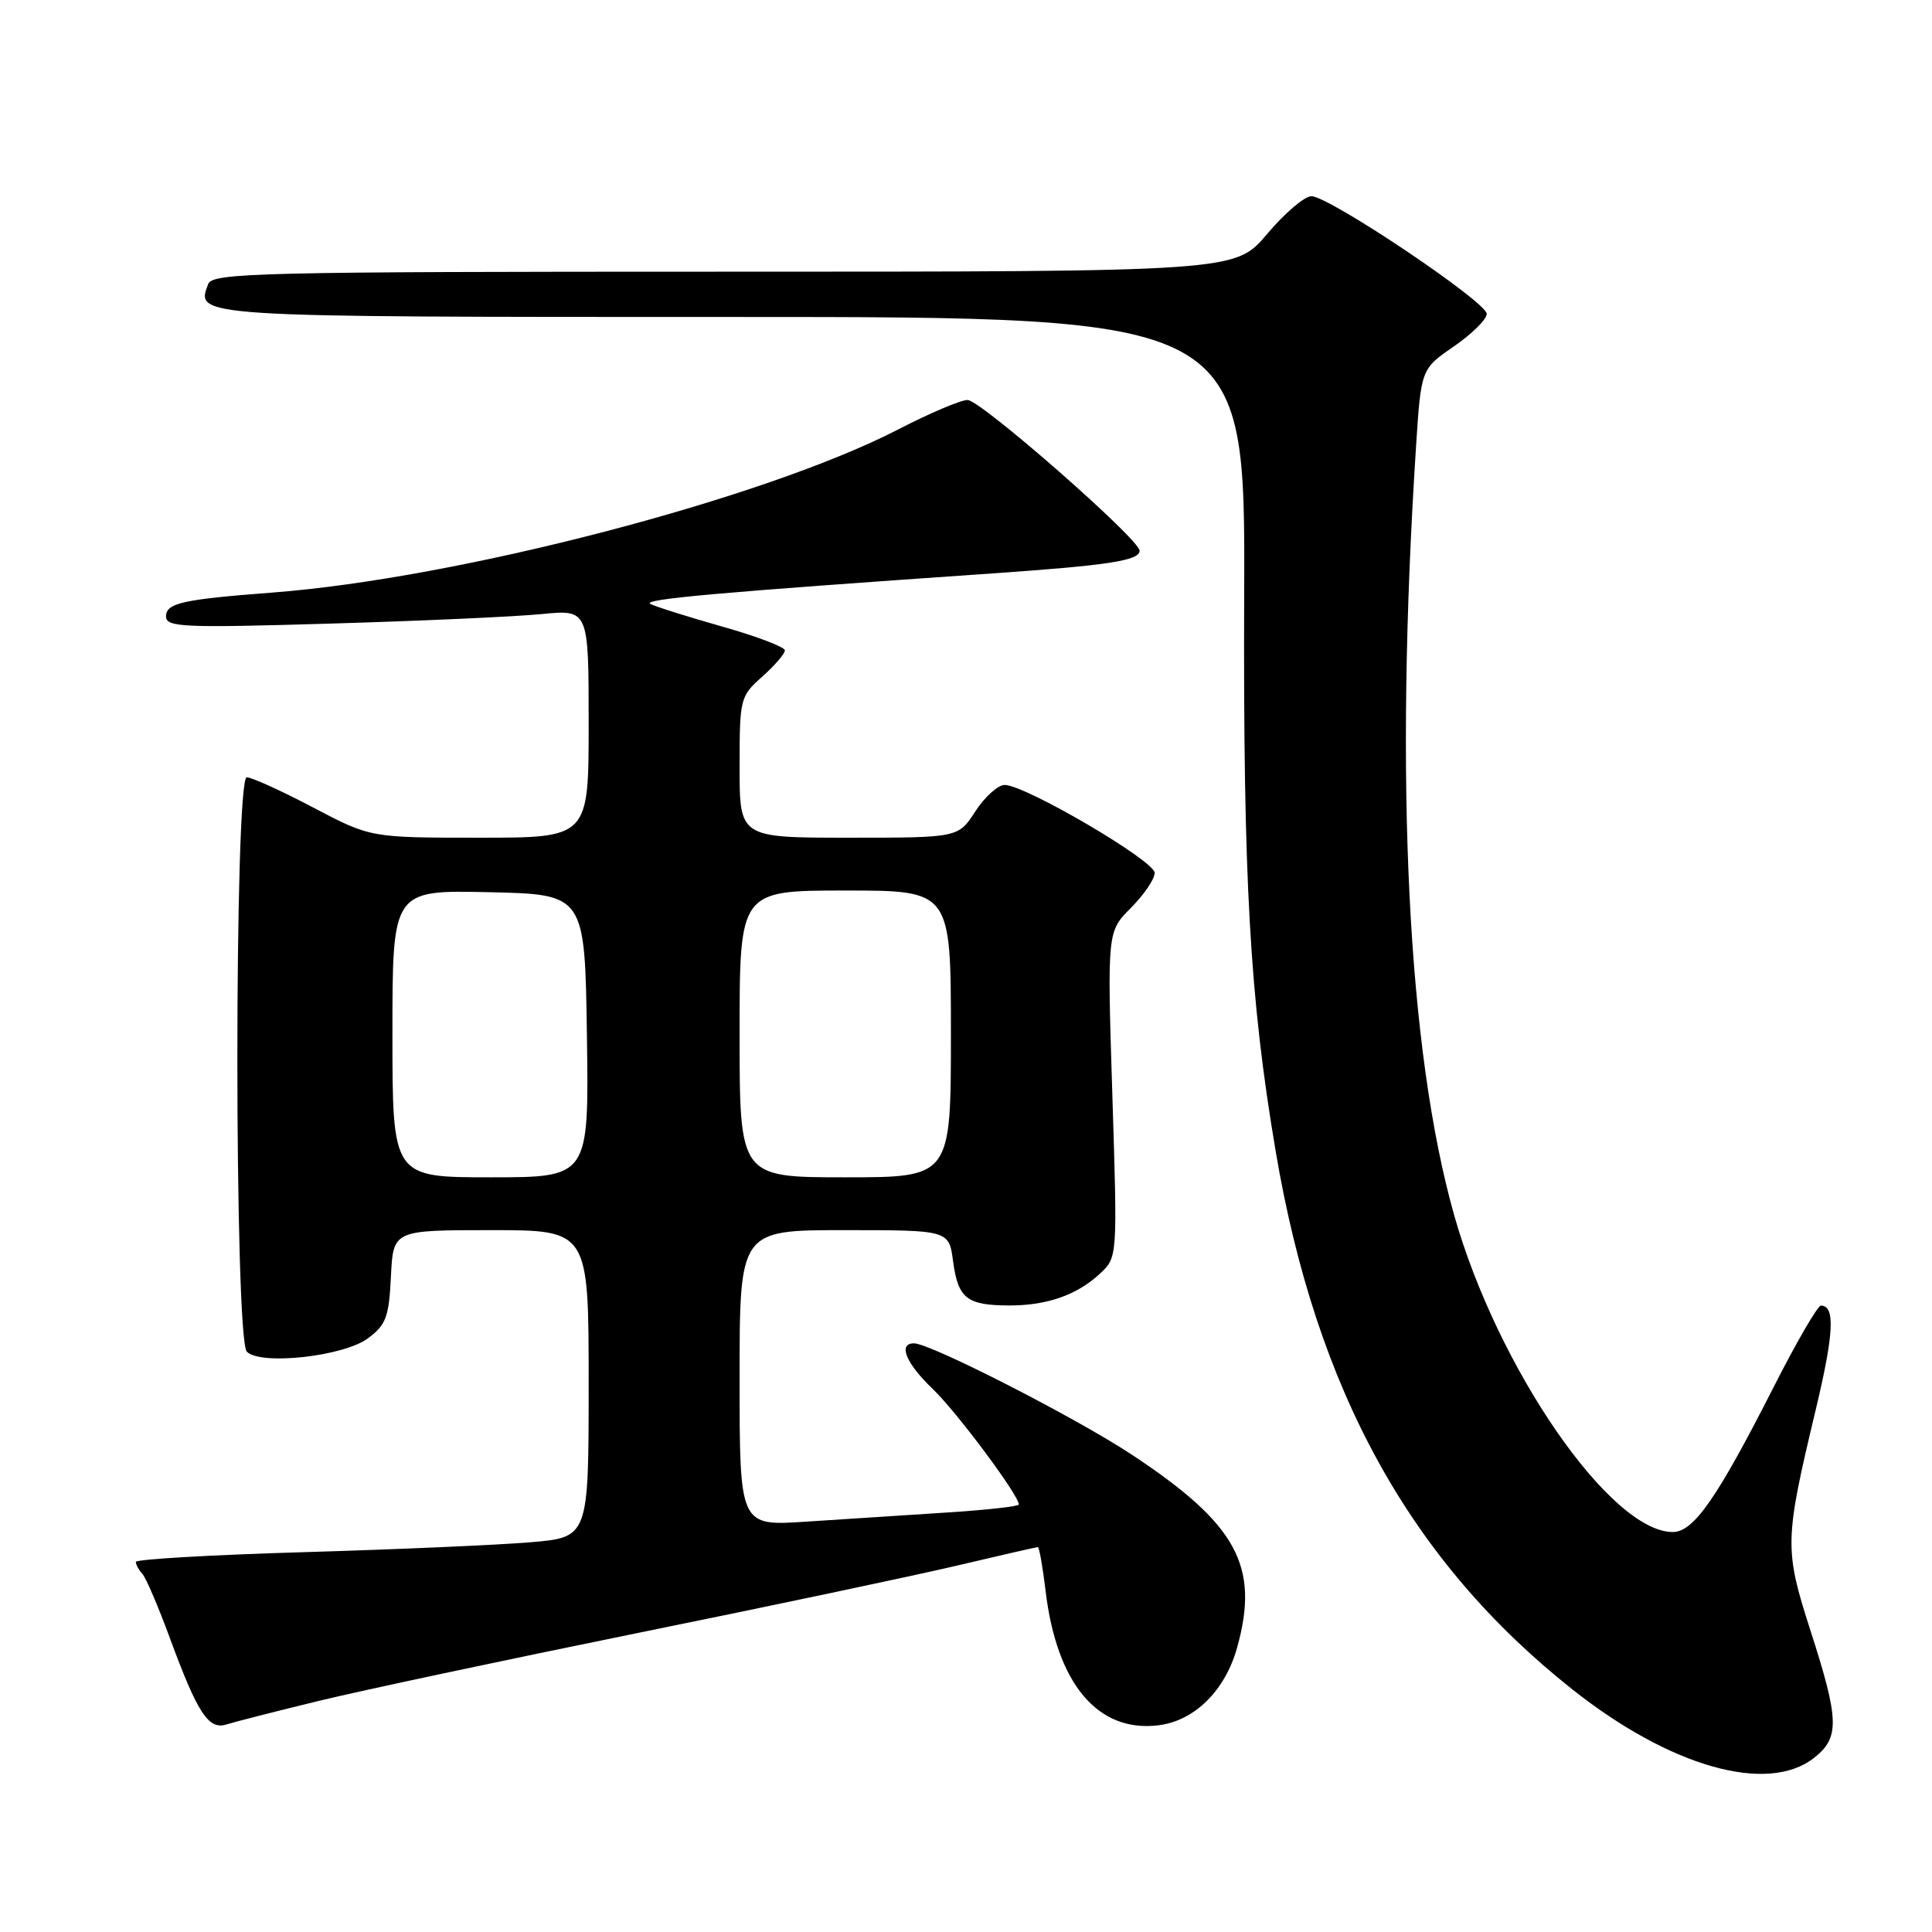 <?xml version="1.0" encoding="UTF-8" standalone="no"?>
<!DOCTYPE svg PUBLIC "-//W3C//DTD SVG 1.1//EN" "http://www.w3.org/Graphics/SVG/1.1/DTD/svg11.dtd" >
<svg xmlns="http://www.w3.org/2000/svg" xmlns:xlink="http://www.w3.org/1999/xlink" version="1.1" viewBox="0 0 256 256">
 <g >
 <path fill="currentColor"
d=" M 240.37 232.93 C 243.78 230.24 243.72 227.94 239.91 216.10 C 236.42 205.24 236.44 204.16 240.61 186.73 C 243.01 176.68 243.19 173.00 241.28 173.00 C 240.85 173.00 238.04 177.84 235.04 183.75 C 227.51 198.56 224.42 203.00 221.65 203.00 C 213.39 203.00 198.41 181.27 192.68 161.00 C 186.52 139.16 184.76 103.72 187.63 59.20 C 188.30 48.89 188.30 48.89 192.65 45.90 C 195.04 44.25 197.00 42.31 197.00 41.59 C 197.00 40.01 176.12 26.00 173.77 26.00 C 172.86 26.00 170.22 28.25 167.90 31.00 C 163.69 36.00 163.69 36.00 95.95 36.00 C 34.32 36.00 28.16 36.15 27.59 37.63 C 25.90 42.03 25.46 42.00 97.12 42.00 C 165.00 42.00 165.00 42.00 164.86 78.75 C 164.72 116.67 165.60 132.23 169.03 152.52 C 174.38 184.21 186.85 206.83 208.38 223.88 C 221.33 234.13 234.20 237.77 240.37 232.93 Z  M 42.19 225.39 C 47.86 224.01 66.90 219.96 84.50 216.38 C 102.10 212.81 121.15 208.78 126.84 207.44 C 132.52 206.10 137.33 205.00 137.52 205.00 C 137.70 205.00 138.16 207.59 138.54 210.75 C 140.00 223.10 145.45 229.60 153.50 228.61 C 158.28 228.03 162.35 224.00 163.93 218.30 C 166.93 207.51 163.90 201.96 150.00 192.77 C 142.61 187.88 123.29 178.00 121.11 178.00 C 118.95 178.00 120.04 180.65 123.60 184.05 C 126.78 187.10 135.00 198.13 135.00 199.35 C 135.00 199.61 130.61 200.09 125.25 200.43 C 119.89 200.77 111.56 201.31 106.75 201.63 C 98.00 202.21 98.00 202.21 98.00 182.61 C 98.00 163.00 98.00 163.00 111.87 163.00 C 125.74 163.00 125.74 163.00 126.29 167.14 C 126.95 172.05 128.11 172.96 133.68 172.98 C 138.73 173.00 142.72 171.60 145.79 168.73 C 148.07 166.58 148.07 166.58 147.39 145.02 C 146.71 123.45 146.71 123.45 149.85 120.30 C 151.58 118.57 153.00 116.48 153.00 115.66 C 153.00 114.06 135.82 103.99 133.11 104.01 C 132.23 104.02 130.48 105.59 129.24 107.51 C 126.98 111.00 126.98 111.00 112.49 111.00 C 98.00 111.00 98.00 111.00 98.00 101.67 C 98.00 92.55 98.07 92.27 101.00 89.66 C 102.65 88.19 104.00 86.62 104.00 86.18 C 104.00 85.74 100.29 84.32 95.75 83.04 C 91.21 81.75 86.91 80.40 86.19 80.03 C 84.98 79.40 94.94 78.51 131.50 75.98 C 146.92 74.91 151.00 74.28 151.00 72.97 C 151.00 71.46 129.93 53.00 128.21 53.00 C 127.31 53.00 123.18 54.75 119.04 56.89 C 101.21 66.09 60.70 76.65 36.07 78.52 C 24.16 79.43 22.00 79.91 22.00 81.68 C 22.00 83.11 24.25 83.21 43.75 82.63 C 55.71 82.28 68.31 81.71 71.75 81.37 C 78.00 80.76 78.00 80.76 78.00 95.88 C 78.00 111.00 78.00 111.00 63.55 111.00 C 49.10 111.00 49.10 111.00 41.50 107.00 C 37.32 104.80 33.36 103.00 32.70 103.00 C 31.03 103.00 31.04 177.44 32.71 179.11 C 34.55 180.95 45.55 179.73 48.76 177.33 C 51.15 175.56 51.54 174.51 51.80 169.15 C 52.10 163.00 52.10 163.00 65.05 163.00 C 78.00 163.00 78.00 163.00 78.00 183.35 C 78.00 203.71 78.00 203.71 70.25 204.36 C 65.99 204.72 52.49 205.31 40.25 205.67 C 28.01 206.03 18.00 206.61 18.00 206.96 C 18.00 207.31 18.39 208.03 18.87 208.55 C 19.34 209.07 20.97 212.88 22.49 217.00 C 26.17 227.01 27.63 229.25 30.00 228.50 C 31.04 228.17 36.53 226.77 42.19 225.39 Z  M 52.00 136.97 C 52.00 117.94 52.00 117.94 64.75 118.22 C 77.50 118.50 77.50 118.50 77.77 137.25 C 78.04 156.00 78.04 156.00 65.02 156.00 C 52.00 156.00 52.00 156.00 52.00 136.97 Z  M 98.00 137.00 C 98.00 118.00 98.00 118.00 112.00 118.00 C 126.00 118.00 126.00 118.00 126.00 137.00 C 126.00 156.00 126.00 156.00 112.00 156.00 C 98.00 156.00 98.00 156.00 98.00 137.00 Z "/>
</g>
</svg>